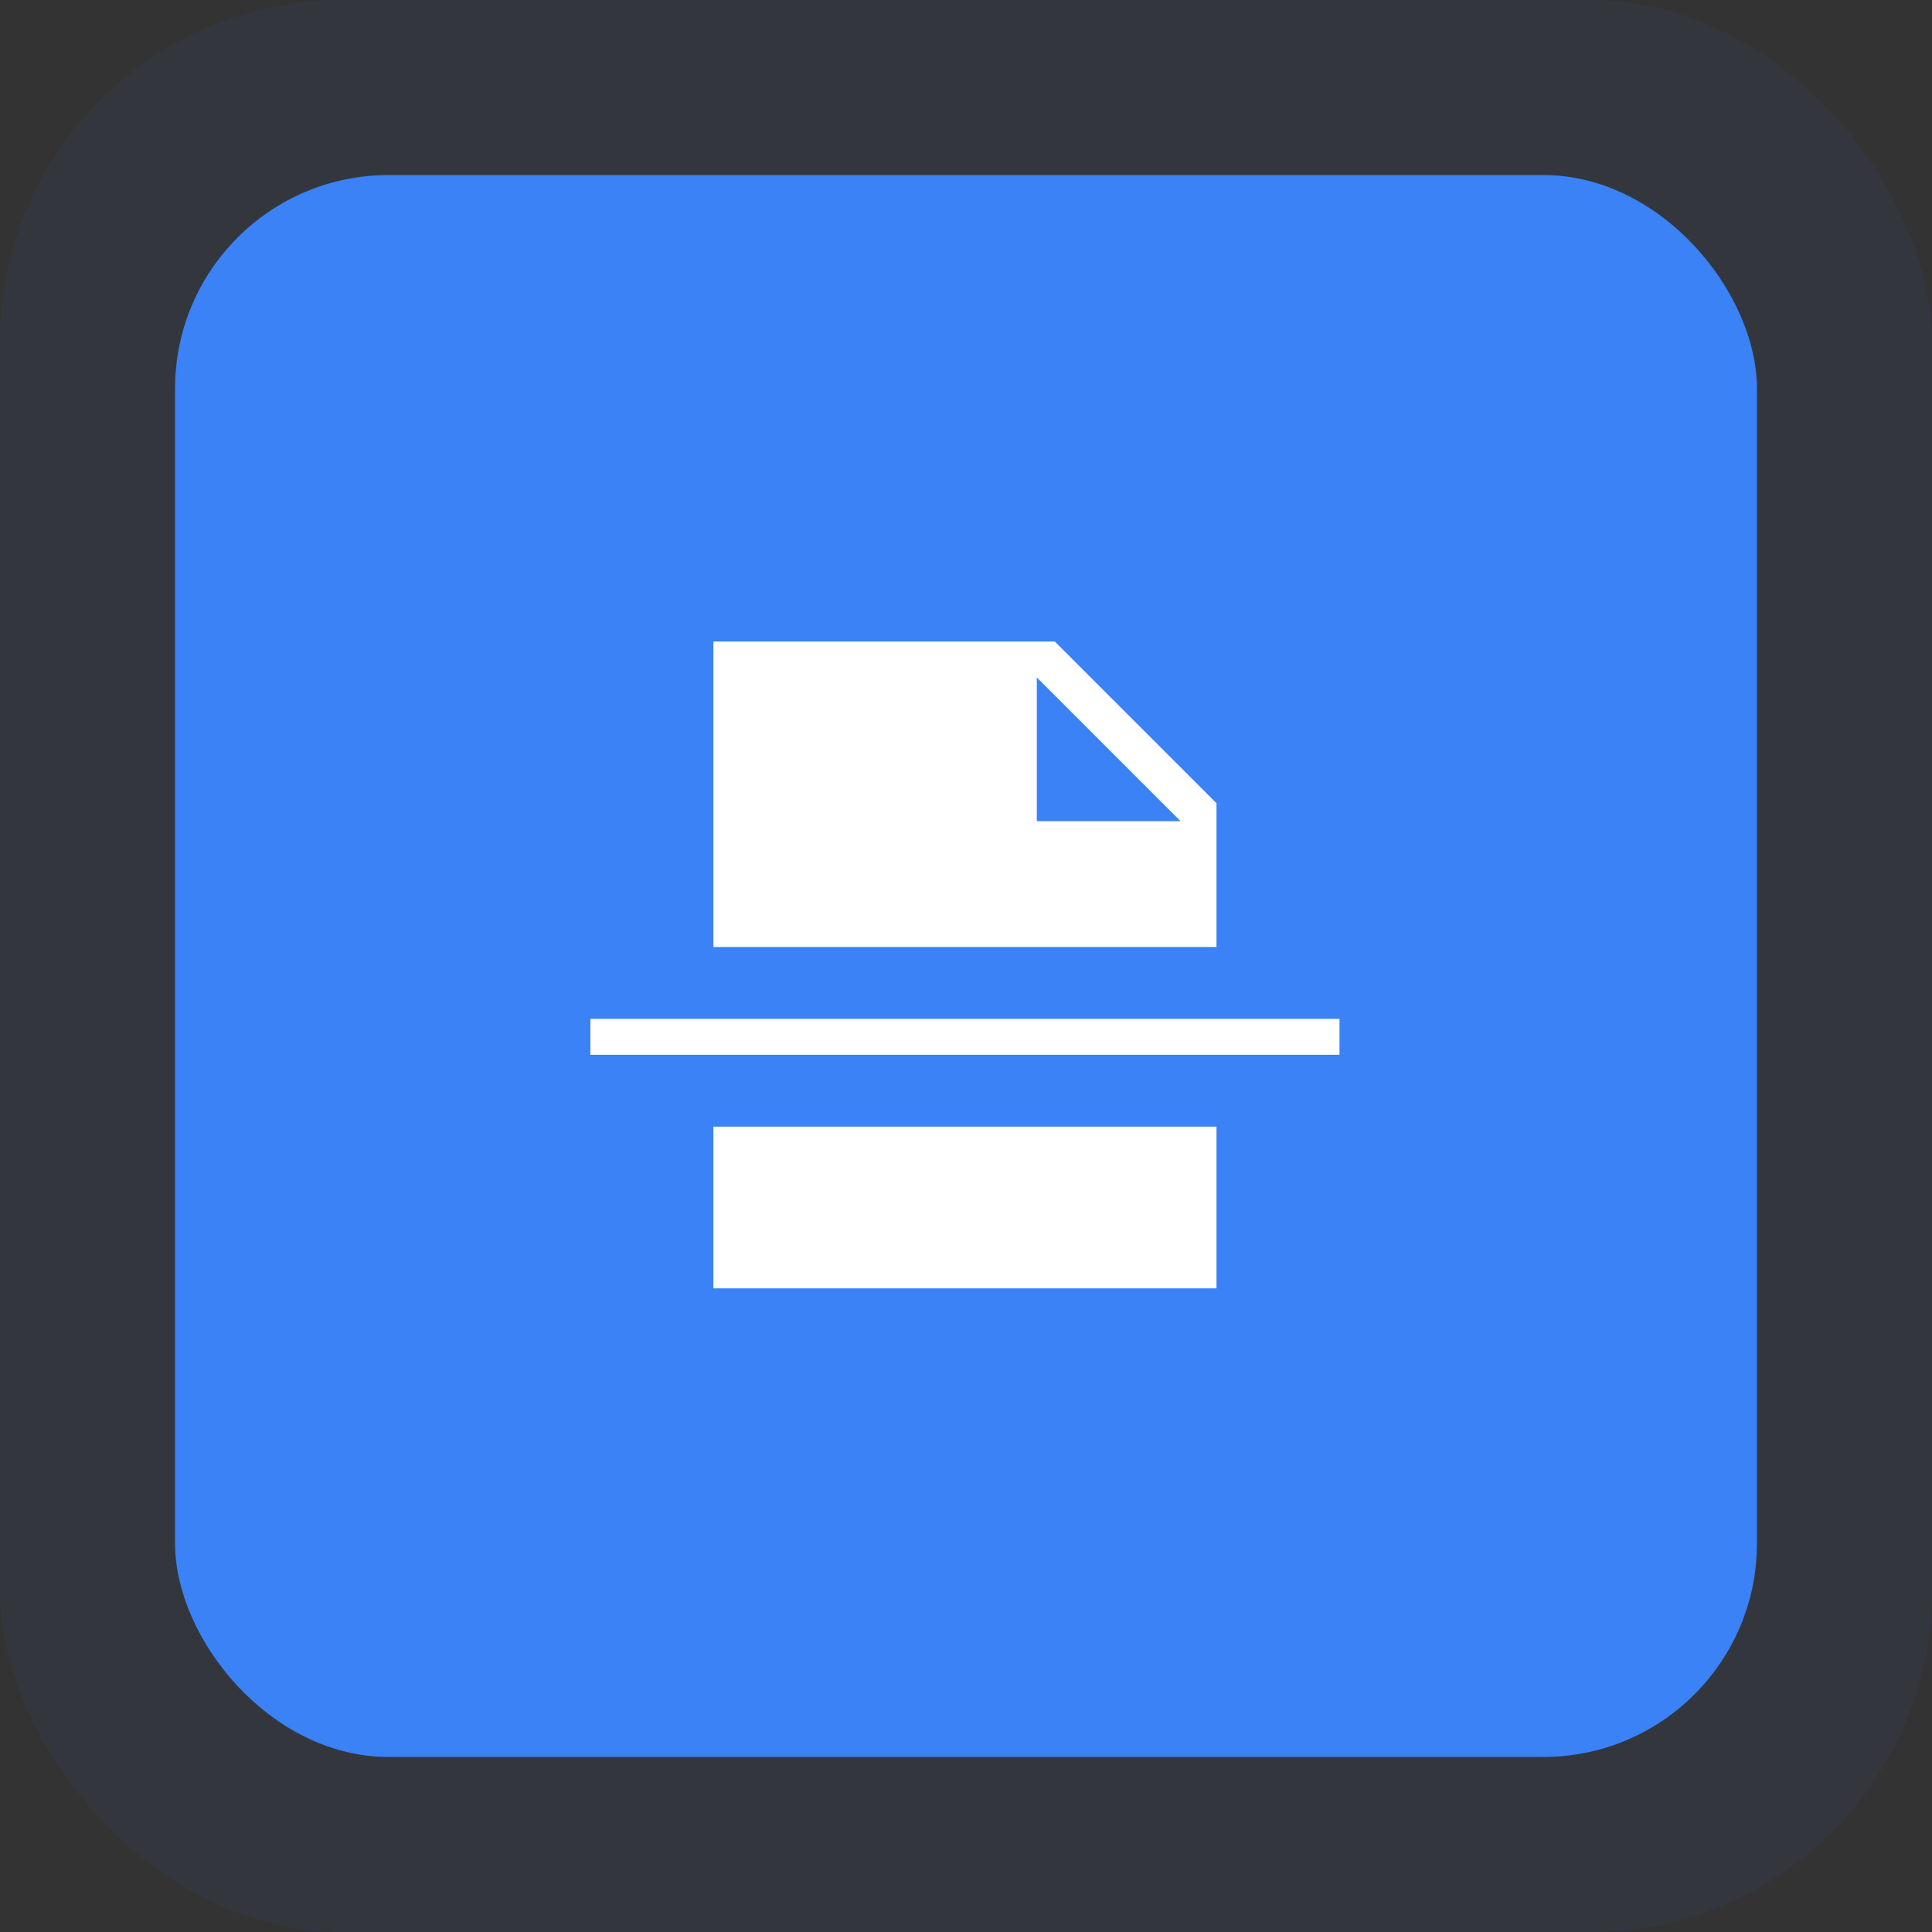<svg width="905" height="905" viewBox="0 0 905 905" fill="none" xmlns="http://www.w3.org/2000/svg">
<rect x="0" y="0" width="905" height="905" fill="#333333" stroke="none"/>
<rect x="82" y="82" width="741" height="741" rx="100" fill="#3B82F6"/>
<rect width="905" height="905" rx="160" fill="#3B82F6" fill-opacity="0.05"/>
<path d="M485.666 384.667H553L485.666 317.333V384.667ZM334.166 603.5V527.75H569.833V603.5H334.166ZM276.546 494.083V477.25H627.454V494.083H276.546ZM334.166 443.583V300.5H494.083L569.833 376.25V443.583H334.166Z" fill="white"/>
</svg>
